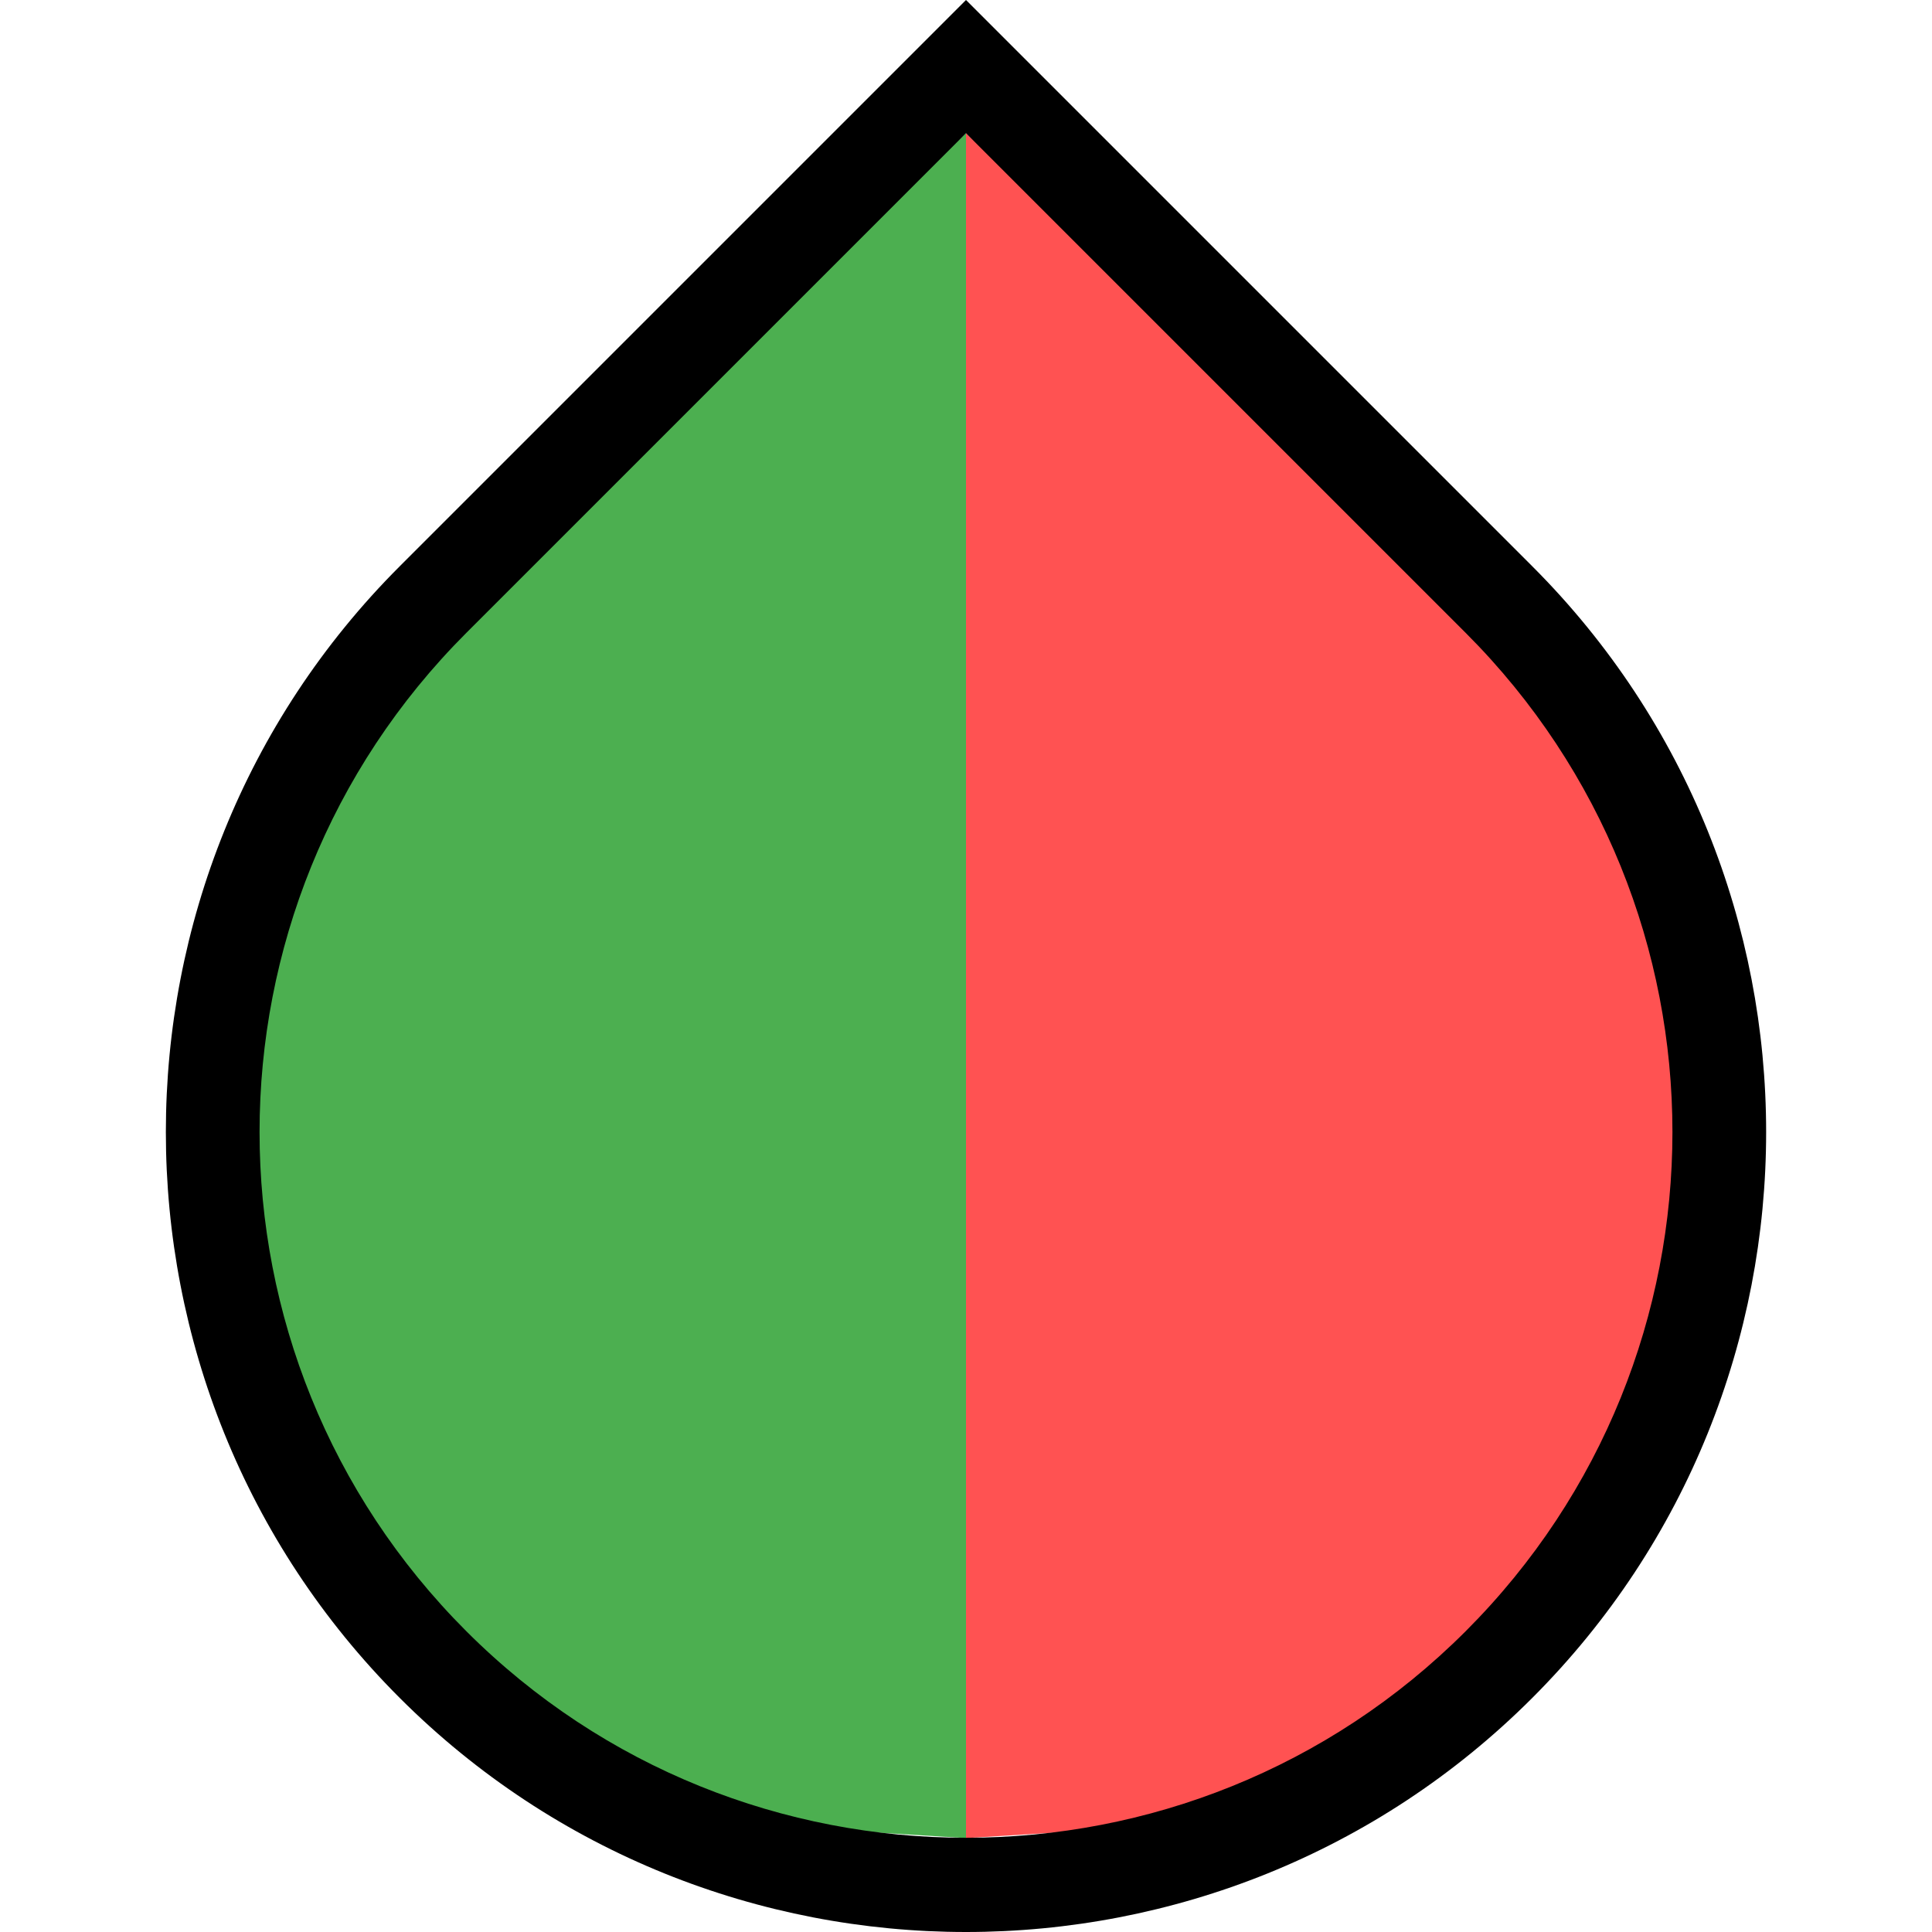 <?xml version="1.0" encoding="UTF-8"?>
<svg width="18" height="18" version="1.1" viewBox="0 0 18 18" xmlns="http://www.w3.org/2000/svg">
 <g>
  <path d="m9 1.241v15.884l-3.021-0.186-2.74-2.342-1.237-3.315 0.265-3.094 1.016-1.724z" fill="#4caf50" fill-rule="evenodd"/>
  <path d="m9 1.241v15.884l3.021-0.186 2.74-2.342 1.237-3.315-0.265-3.094-1.016-1.724z" fill="#ff5252" fill-rule="evenodd"/>
  <path d="m9 0-5.276 5.276c-2.905 2.905-2.905 7.638 0 10.543 1.453 1.453 3.366 2.181 5.276 2.181 1.91 0 3.824-0.728 5.276-2.181 2.905-2.905 2.905-7.638 0-10.543zm0 1.241 4.655 4.655c2.569 2.569 2.569 6.733 0 9.302-1.284 1.284-2.968 1.924-4.655 1.924-1.687 0-3.371-0.64-4.655-1.924-2.569-2.569-2.569-6.733 0-9.302z" color="#000000" color-rendering="auto" dominant-baseline="auto" image-rendering="auto" shape-rendering="auto" solid-color="#000000" style="font-feature-settings:normal;font-variant-alternates:normal;font-variant-caps:normal;font-variant-ligatures:normal;font-variant-numeric:normal;font-variant-position:normal;isolation:auto;mix-blend-mode:normal;shape-padding:0;text-decoration-color:#000000;text-decoration-line:none;text-decoration-style:solid;text-indent:0;text-orientation:mixed;text-transform:none;white-space:normal"/>
 </g>
</svg>
